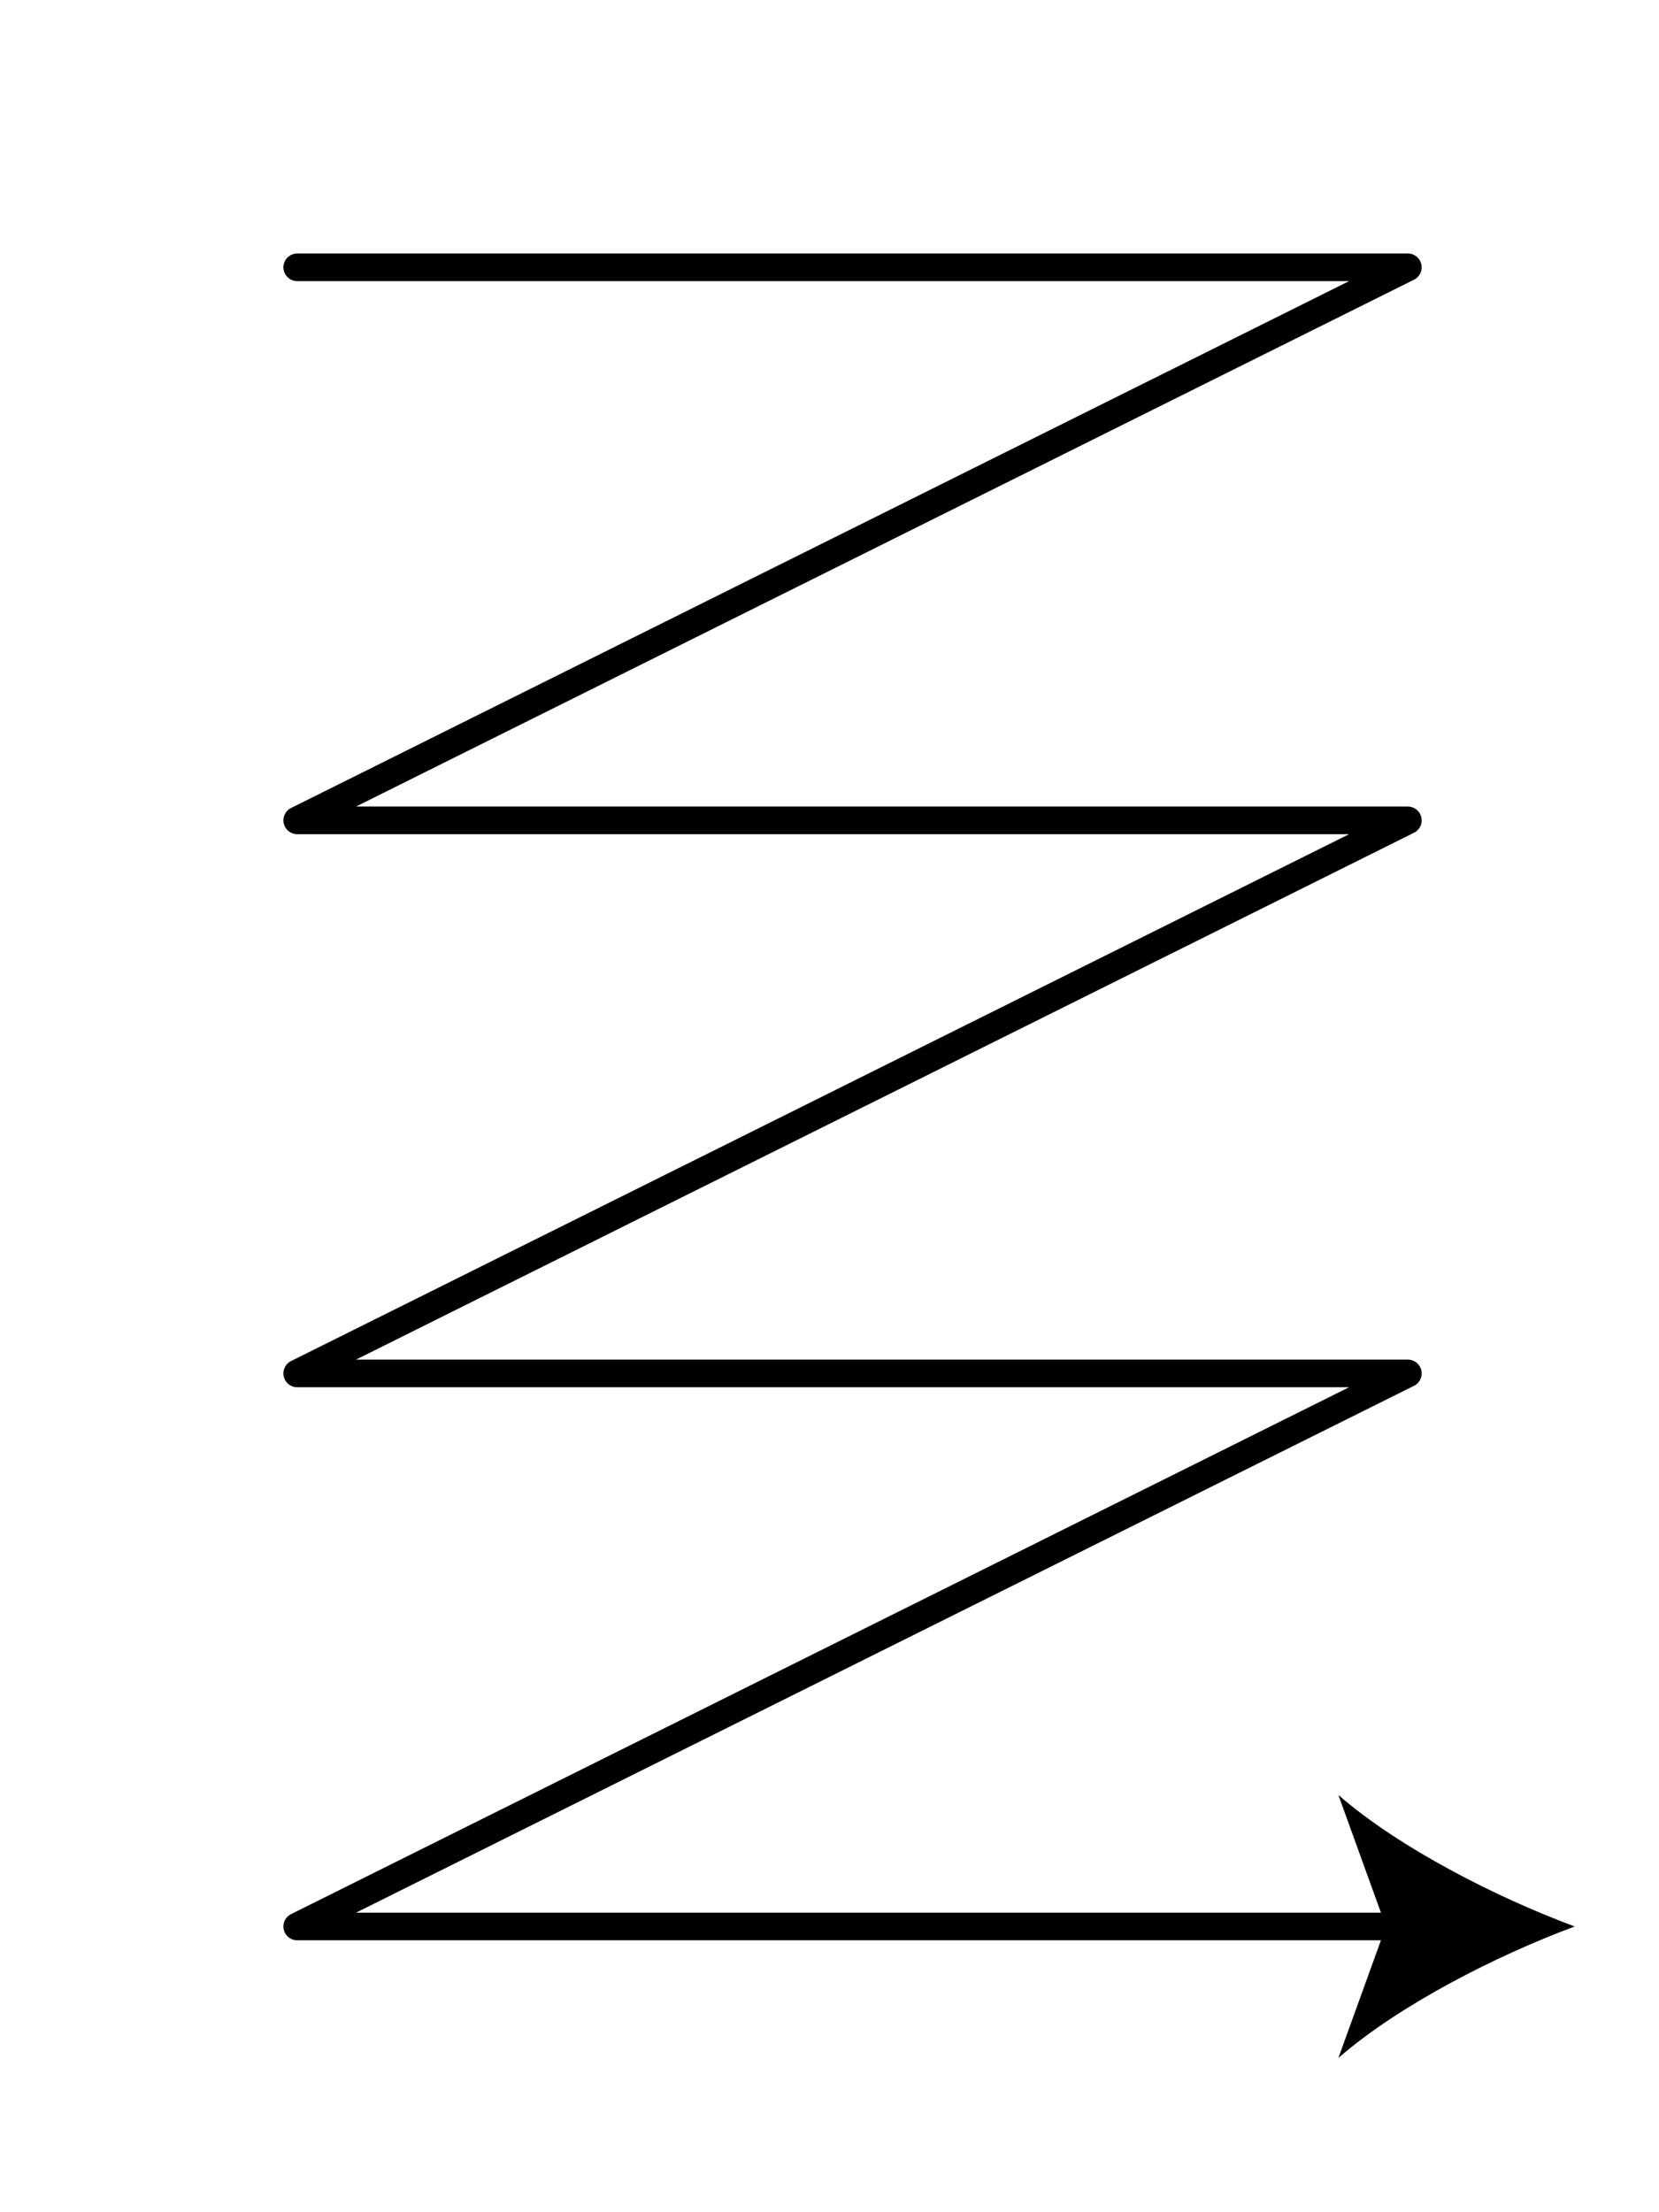 <?xml version="1.0" encoding="utf-8"?>
<!-- Generator: Adobe Illustrator 15.1.0, SVG Export Plug-In . SVG Version: 6.00 Build 0)  -->
<!DOCTYPE svg PUBLIC "-//W3C//DTD SVG 1.1//EN" "http://www.w3.org/Graphics/SVG/1.1/DTD/svg11.dtd">
<svg version="1.1" id="Layer_1" xmlns="http://www.w3.org/2000/svg" xmlns:xlink="http://www.w3.org/1999/xlink" x="0px" y="0px"
	 width="120px" height="160px" viewBox="0 0 120 160" enable-background="new 0 0 120 160" xml:space="preserve">
<g>
	<g>
		<polyline fill="none" stroke="#000000" stroke-width="2" stroke-linecap="round" stroke-linejoin="round" points="
			101.833,139.334 21.5,139.334 101.833,99.334 21.5,99.334 101.833,59.334 21.5,59.334 101.833,19.334 21.5,19.334 		"/>
		<g>
			<path d="M113.903,139.334c-5.68-2.107-12.727-5.703-17.095-9.512l3.44,9.512l-3.44,9.51
				C101.177,145.035,108.224,141.439,113.903,139.334z"/>
		</g>
	</g>
</g>
</svg>

